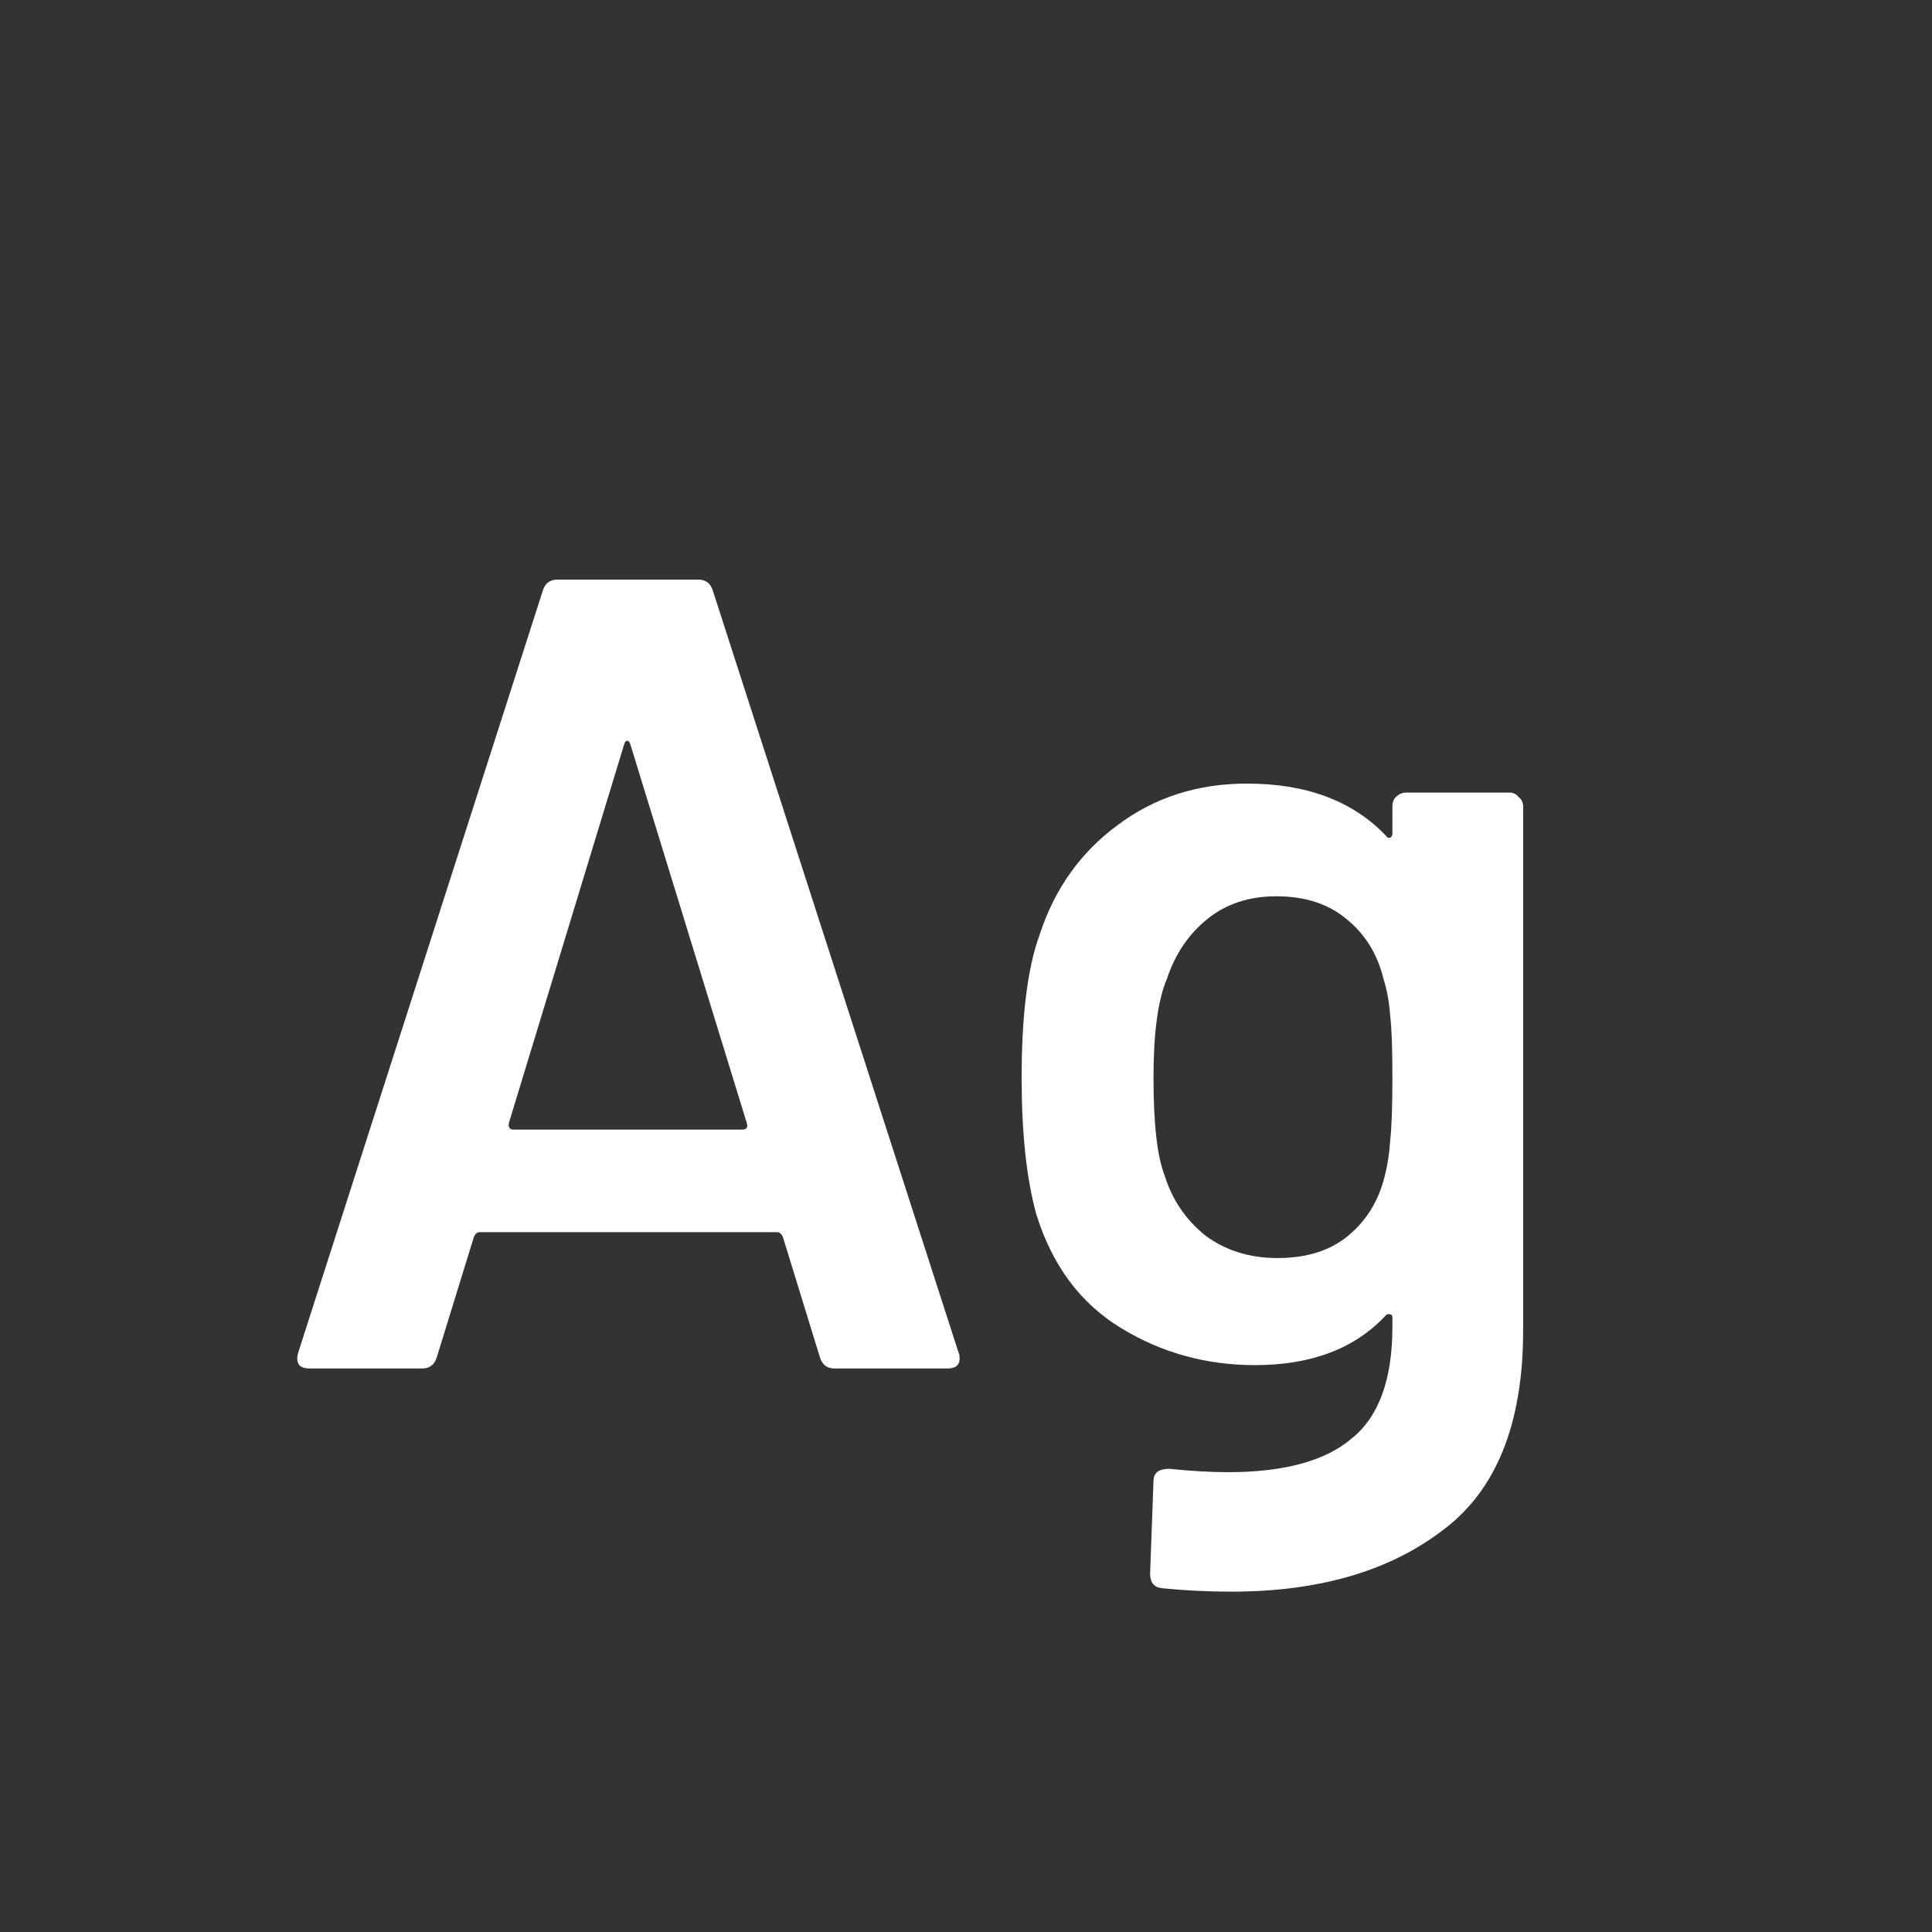 <svg width="24" height="24" viewBox="0 0 24 24" fill="none" xmlns="http://www.w3.org/2000/svg">
<rect x="0" y="0" width="24" height="24" fill="#333333" stroke="none"/>
<path d="M10.367 17C10.274 17 10.213 16.953 10.185 16.86L9.724 15.362C9.705 15.325 9.682 15.306 9.654 15.306H5.958C5.93 15.306 5.906 15.325 5.888 15.362L5.426 16.86C5.398 16.953 5.337 17 5.244 17H3.844C3.788 17 3.746 16.986 3.718 16.958C3.69 16.921 3.685 16.869 3.704 16.804L6.742 7.34C6.77 7.247 6.83 7.2 6.924 7.2H8.674C8.767 7.2 8.828 7.247 8.856 7.34L11.908 16.804C11.917 16.823 11.921 16.846 11.921 16.874C11.921 16.958 11.87 17 11.768 17H10.367ZM6.322 13.948C6.312 14.004 6.331 14.032 6.378 14.032H9.22C9.276 14.032 9.294 14.004 9.276 13.948L7.834 9.258C7.824 9.221 7.81 9.202 7.792 9.202C7.773 9.202 7.759 9.221 7.75 9.258L6.322 13.948ZM17.297 10.014C17.297 9.967 17.311 9.93 17.339 9.902C17.376 9.865 17.418 9.846 17.465 9.846H18.753C18.799 9.846 18.837 9.865 18.865 9.902C18.902 9.93 18.921 9.967 18.921 10.014V16.524C18.921 17.691 18.585 18.521 17.913 19.016C17.25 19.52 16.378 19.772 15.295 19.772C15.005 19.772 14.721 19.758 14.441 19.73C14.338 19.721 14.287 19.66 14.287 19.548L14.329 18.4C14.329 18.297 14.394 18.246 14.525 18.246C14.796 18.274 15.038 18.288 15.253 18.288C15.953 18.288 16.466 18.148 16.793 17.868C17.129 17.597 17.297 17.135 17.297 16.482V16.37C17.297 16.342 17.288 16.328 17.269 16.328C17.25 16.319 17.232 16.323 17.213 16.342C16.83 16.753 16.289 16.958 15.589 16.958C14.982 16.958 14.427 16.804 13.923 16.496C13.419 16.188 13.069 15.717 12.873 15.082C12.752 14.643 12.691 14.079 12.691 13.388C12.691 12.613 12.765 12.021 12.915 11.61C13.101 11.041 13.424 10.588 13.881 10.252C14.338 9.907 14.875 9.734 15.491 9.734C16.228 9.734 16.802 9.949 17.213 10.378C17.232 10.406 17.25 10.415 17.269 10.406C17.288 10.397 17.297 10.378 17.297 10.35V10.014ZM17.199 14.62C17.236 14.48 17.259 14.331 17.269 14.172C17.288 14.004 17.297 13.738 17.297 13.374C17.297 13.019 17.288 12.767 17.269 12.618C17.259 12.459 17.232 12.305 17.185 12.156C17.11 11.848 16.956 11.601 16.723 11.414C16.499 11.227 16.209 11.134 15.855 11.134C15.519 11.134 15.234 11.227 15.001 11.414C14.768 11.601 14.6 11.848 14.497 12.156C14.385 12.417 14.329 12.828 14.329 13.388C14.329 13.967 14.376 14.373 14.469 14.606C14.562 14.905 14.73 15.152 14.973 15.348C15.225 15.535 15.524 15.628 15.869 15.628C16.233 15.628 16.527 15.535 16.751 15.348C16.975 15.161 17.124 14.919 17.199 14.62Z" fill="white"/>
</svg>
